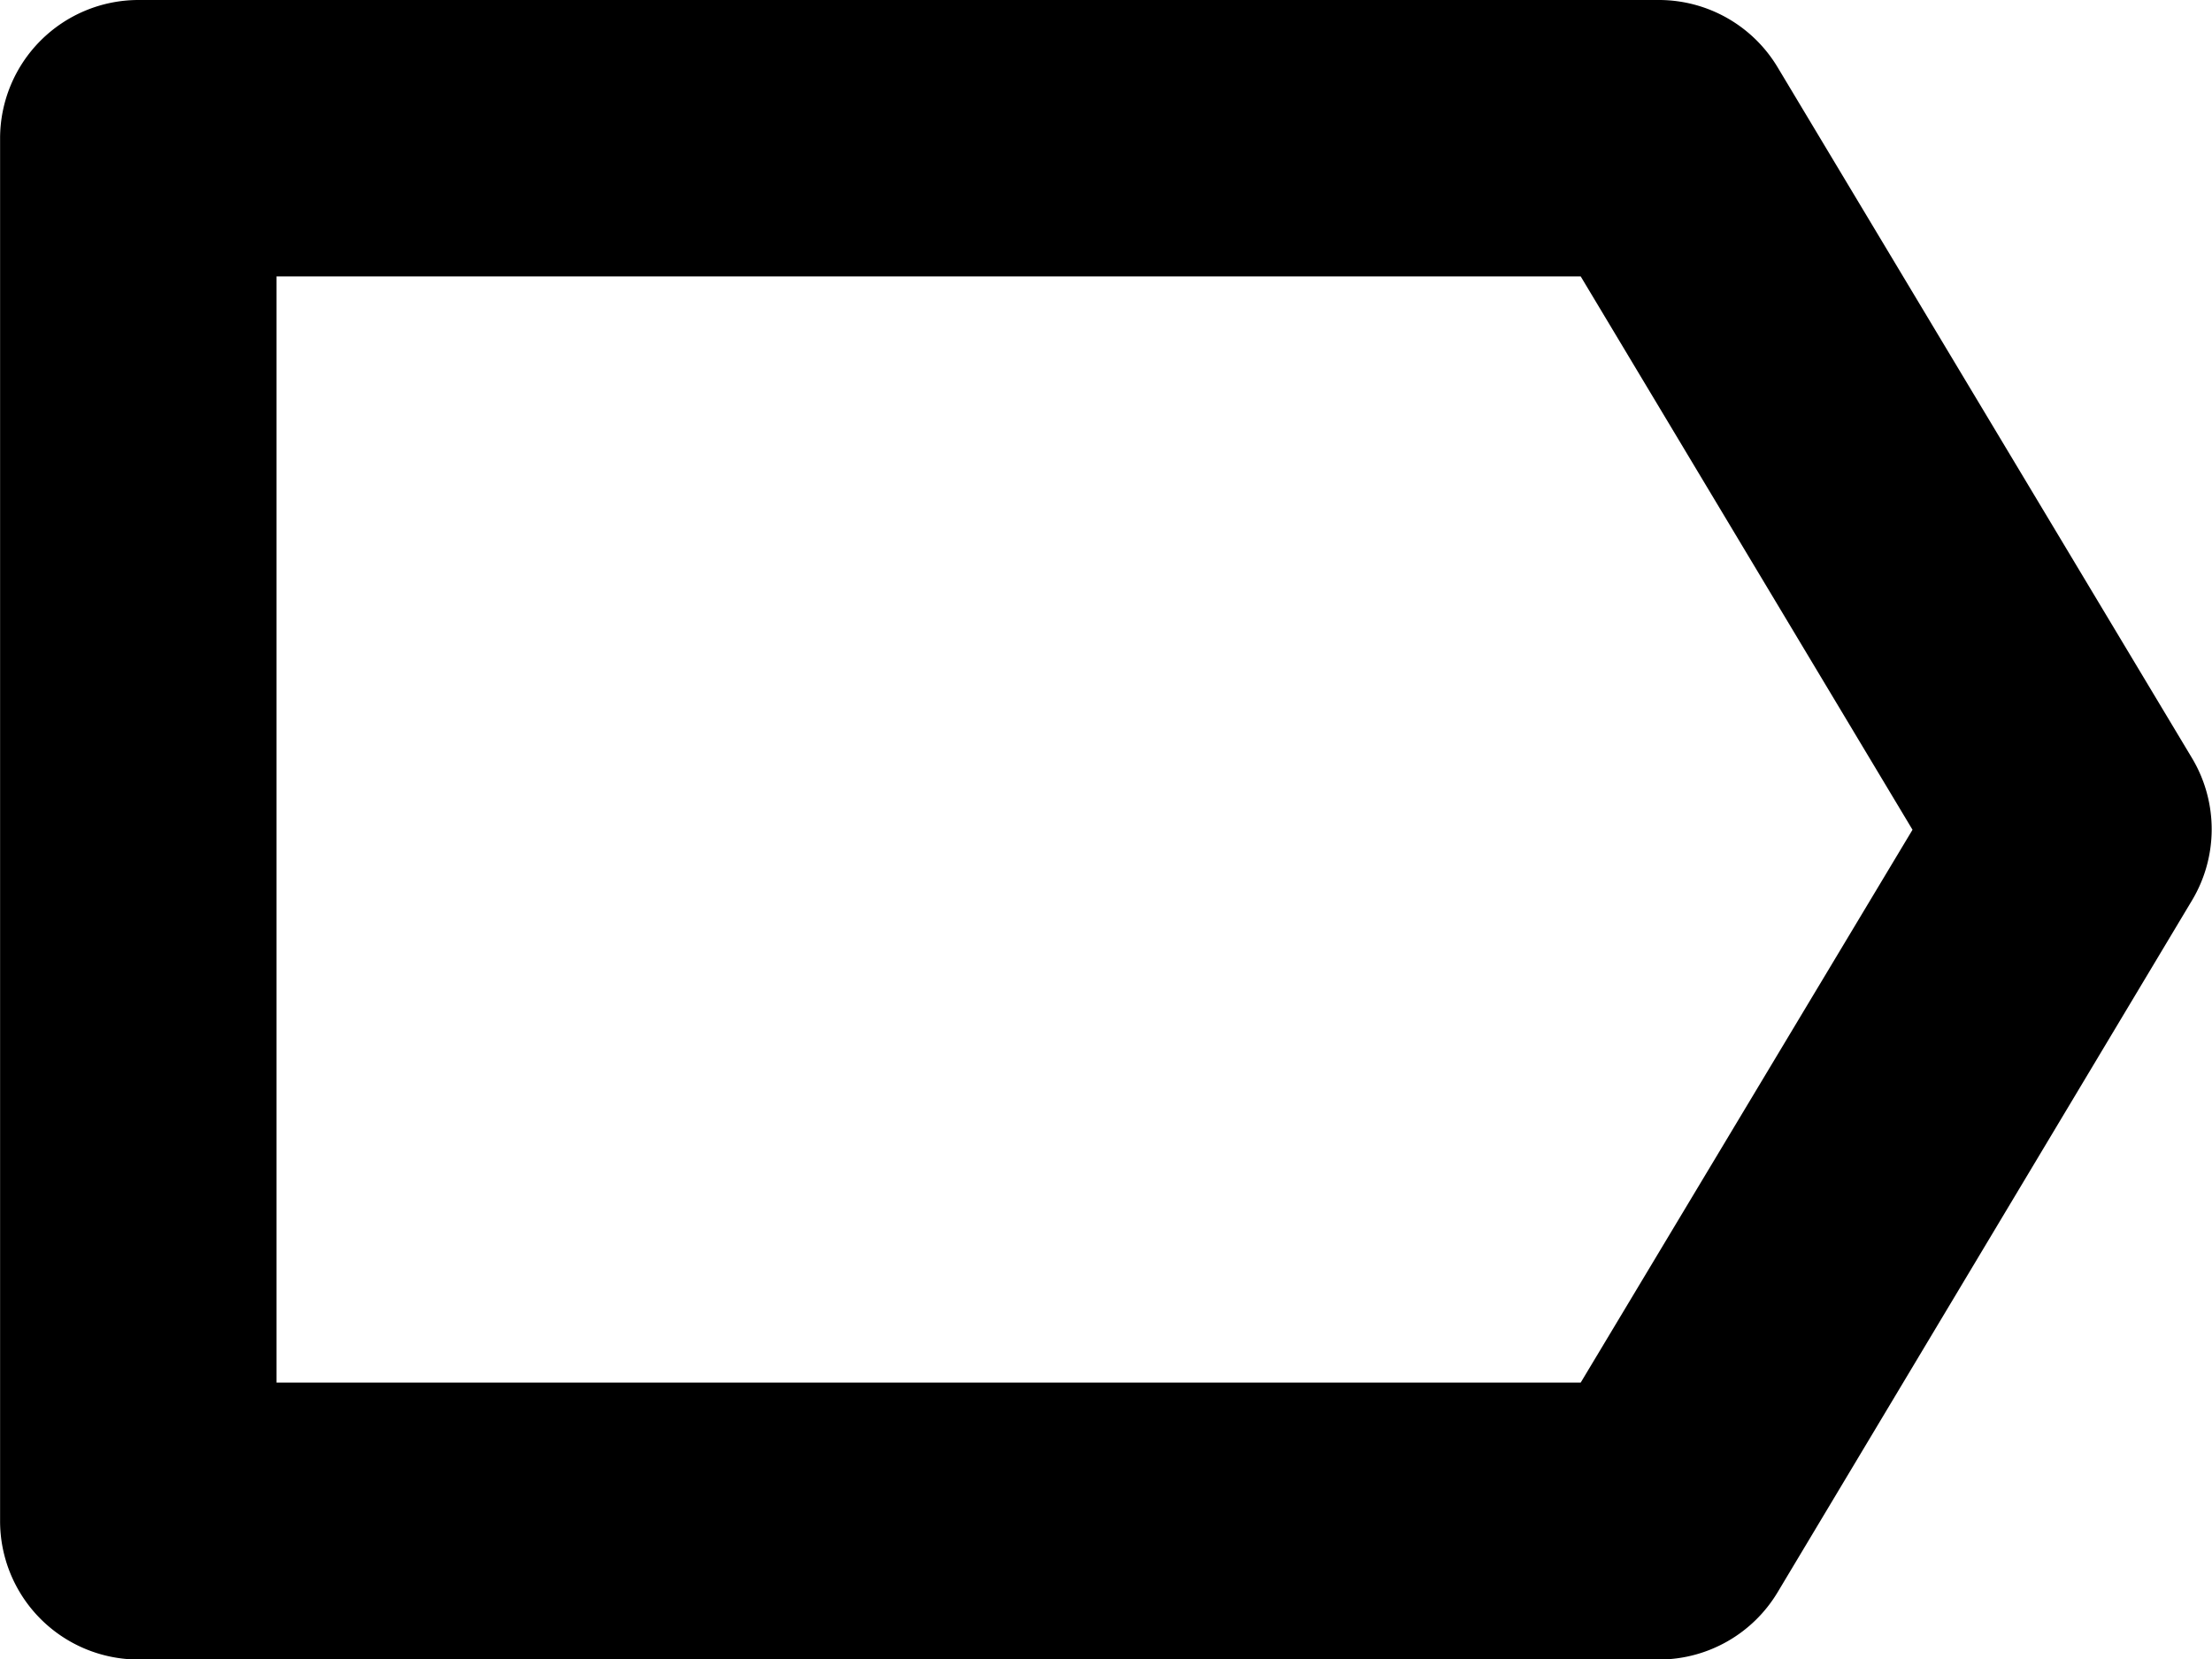 <?xml version="1.0" encoding="UTF-8" standalone="no"?>
<svg
   xmlns:dc="http://purl.org/dc/elements/1.1/"
   xmlns:cc="http://creativecommons.org/ns#"
   xmlns:rdf="http://www.w3.org/1999/02/22-rdf-syntax-ns#"
   xmlns:svg="http://www.w3.org/2000/svg"
   xmlns="http://www.w3.org/2000/svg"
   width="16"
   height="12"
   viewBox="0 0 4.233 3.175"
   version="1.1"
   id="svg4268">
  <defs
     id="defs4262" />
  <path
     style="color:#000000;font-style:normal;font-variant:normal;font-weight:normal;font-stretch:normal;font-size:medium;line-height:normal;font-family:sans-serif;font-variant-ligatures:normal;font-variant-position:normal;font-variant-caps:normal;font-variant-numeric:normal;font-variant-alternates:normal;font-variant-east-asian:normal;font-feature-settings:normal;font-variation-settings:normal;text-indent:0;text-align:start;text-decoration:none;text-decoration-line:none;text-decoration-style:solid;text-decoration-color:#000000;letter-spacing:normal;word-spacing:normal;text-transform:none;writing-mode:lr-tb;direction:ltr;text-orientation:mixed;dominant-baseline:auto;baseline-shift:baseline;text-anchor:start;white-space:normal;shape-padding:0;shape-margin:0;inline-size:0;clip-rule:nonzero;display:inline;overflow:visible;visibility:visible;isolation:auto;mix-blend-mode:normal;color-interpolation:sRGB;color-interpolation-filters:linearRGB;solid-color:#000000;solid-opacity:1;vector-effect:none;fill:#000000;fill-opacity:1;fill-rule:nonzero;stroke:none;stroke-width:0.529;stroke-linecap:butt;stroke-linejoin:round;stroke-miterlimit:4;stroke-dasharray:none;stroke-dashoffset:0;stroke-opacity:1;color-rendering:auto;image-rendering:auto;shape-rendering:auto;text-rendering:auto;enable-background:accumulate;stop-color:#000000;stop-opacity:1;opacity:1"
     d="M 0.264 0 A 0.265 0.265 0 0 0 0 0.264 L 0 2.91 A 0.265 0.265 0 0 0 0.264 3.176 L 3.176 3.176 A 0.265 0.265 0 0 0 3.402 3.047 L 4.195 1.723 A 0.265 0.265 0 0 0 4.195 1.451 L 3.402 0.129 A 0.265 0.265 0 0 0 3.176 0 L 0.264 0 z M 0.529 0.529 L 3.025 0.529 L 3.66 1.588 L 3.025 2.646 L 0.529 2.646 L 0.529 0.529 z "
     id="path12" />
</svg>
